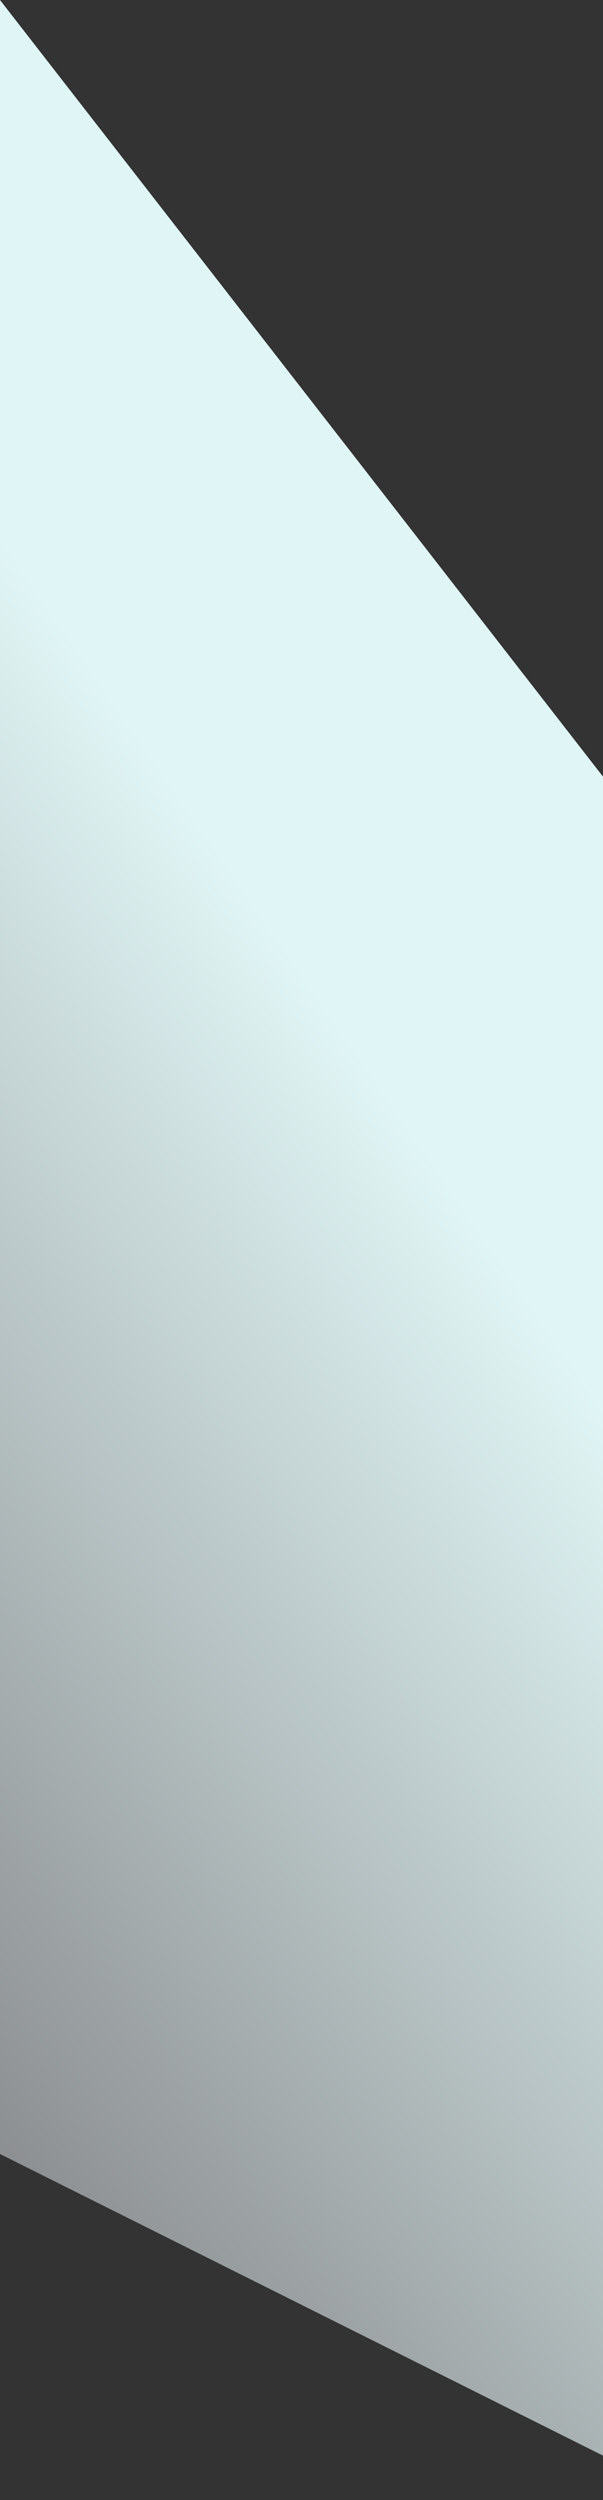 <?xml version="1.0" encoding="utf-8"?>
<!-- Generator: Adobe Illustrator 25.2.3, SVG Export Plug-In . SVG Version: 6.00 Build 0)  -->
<svg version="1.1" id="Layer_1" xmlns="http://www.w3.org/2000/svg" xmlns:xlink="http://www.w3.org/1999/xlink" x="0px" y="0px"
	 viewBox="0 0 72 298.4" style="enable-background:new 0 0 72 298.4;" xml:space="preserve">
<rect x="0" y="0" width="72" height="298.4" fill="#333333" stroke="none"/>
<style type="text/css">
	.st0{fill-rule:evenodd;clip-rule:evenodd;fill:url(#path0_fill_1_);}
</style>
<g id="Canvas">
	
		<linearGradient id="path0_fill_1_" gradientUnits="userSpaceOnUse" x1="3.672" y1="184.779" x2="4.62" y2="184.779" gradientTransform="matrix(-96 67.5 19.286 27.429 -3160.919 -5179.509)">
		<stop  offset="0" style="stop-color:#E0F5F5"/>
		<stop  offset="1" style="stop-color:#8A8C8E"/>
	</linearGradient>
	<path id="path0_fill" class="st0" d="M72,293.1l-72-36V0l0,0l72,92.7V293.1z"/>
</g>
</svg>
